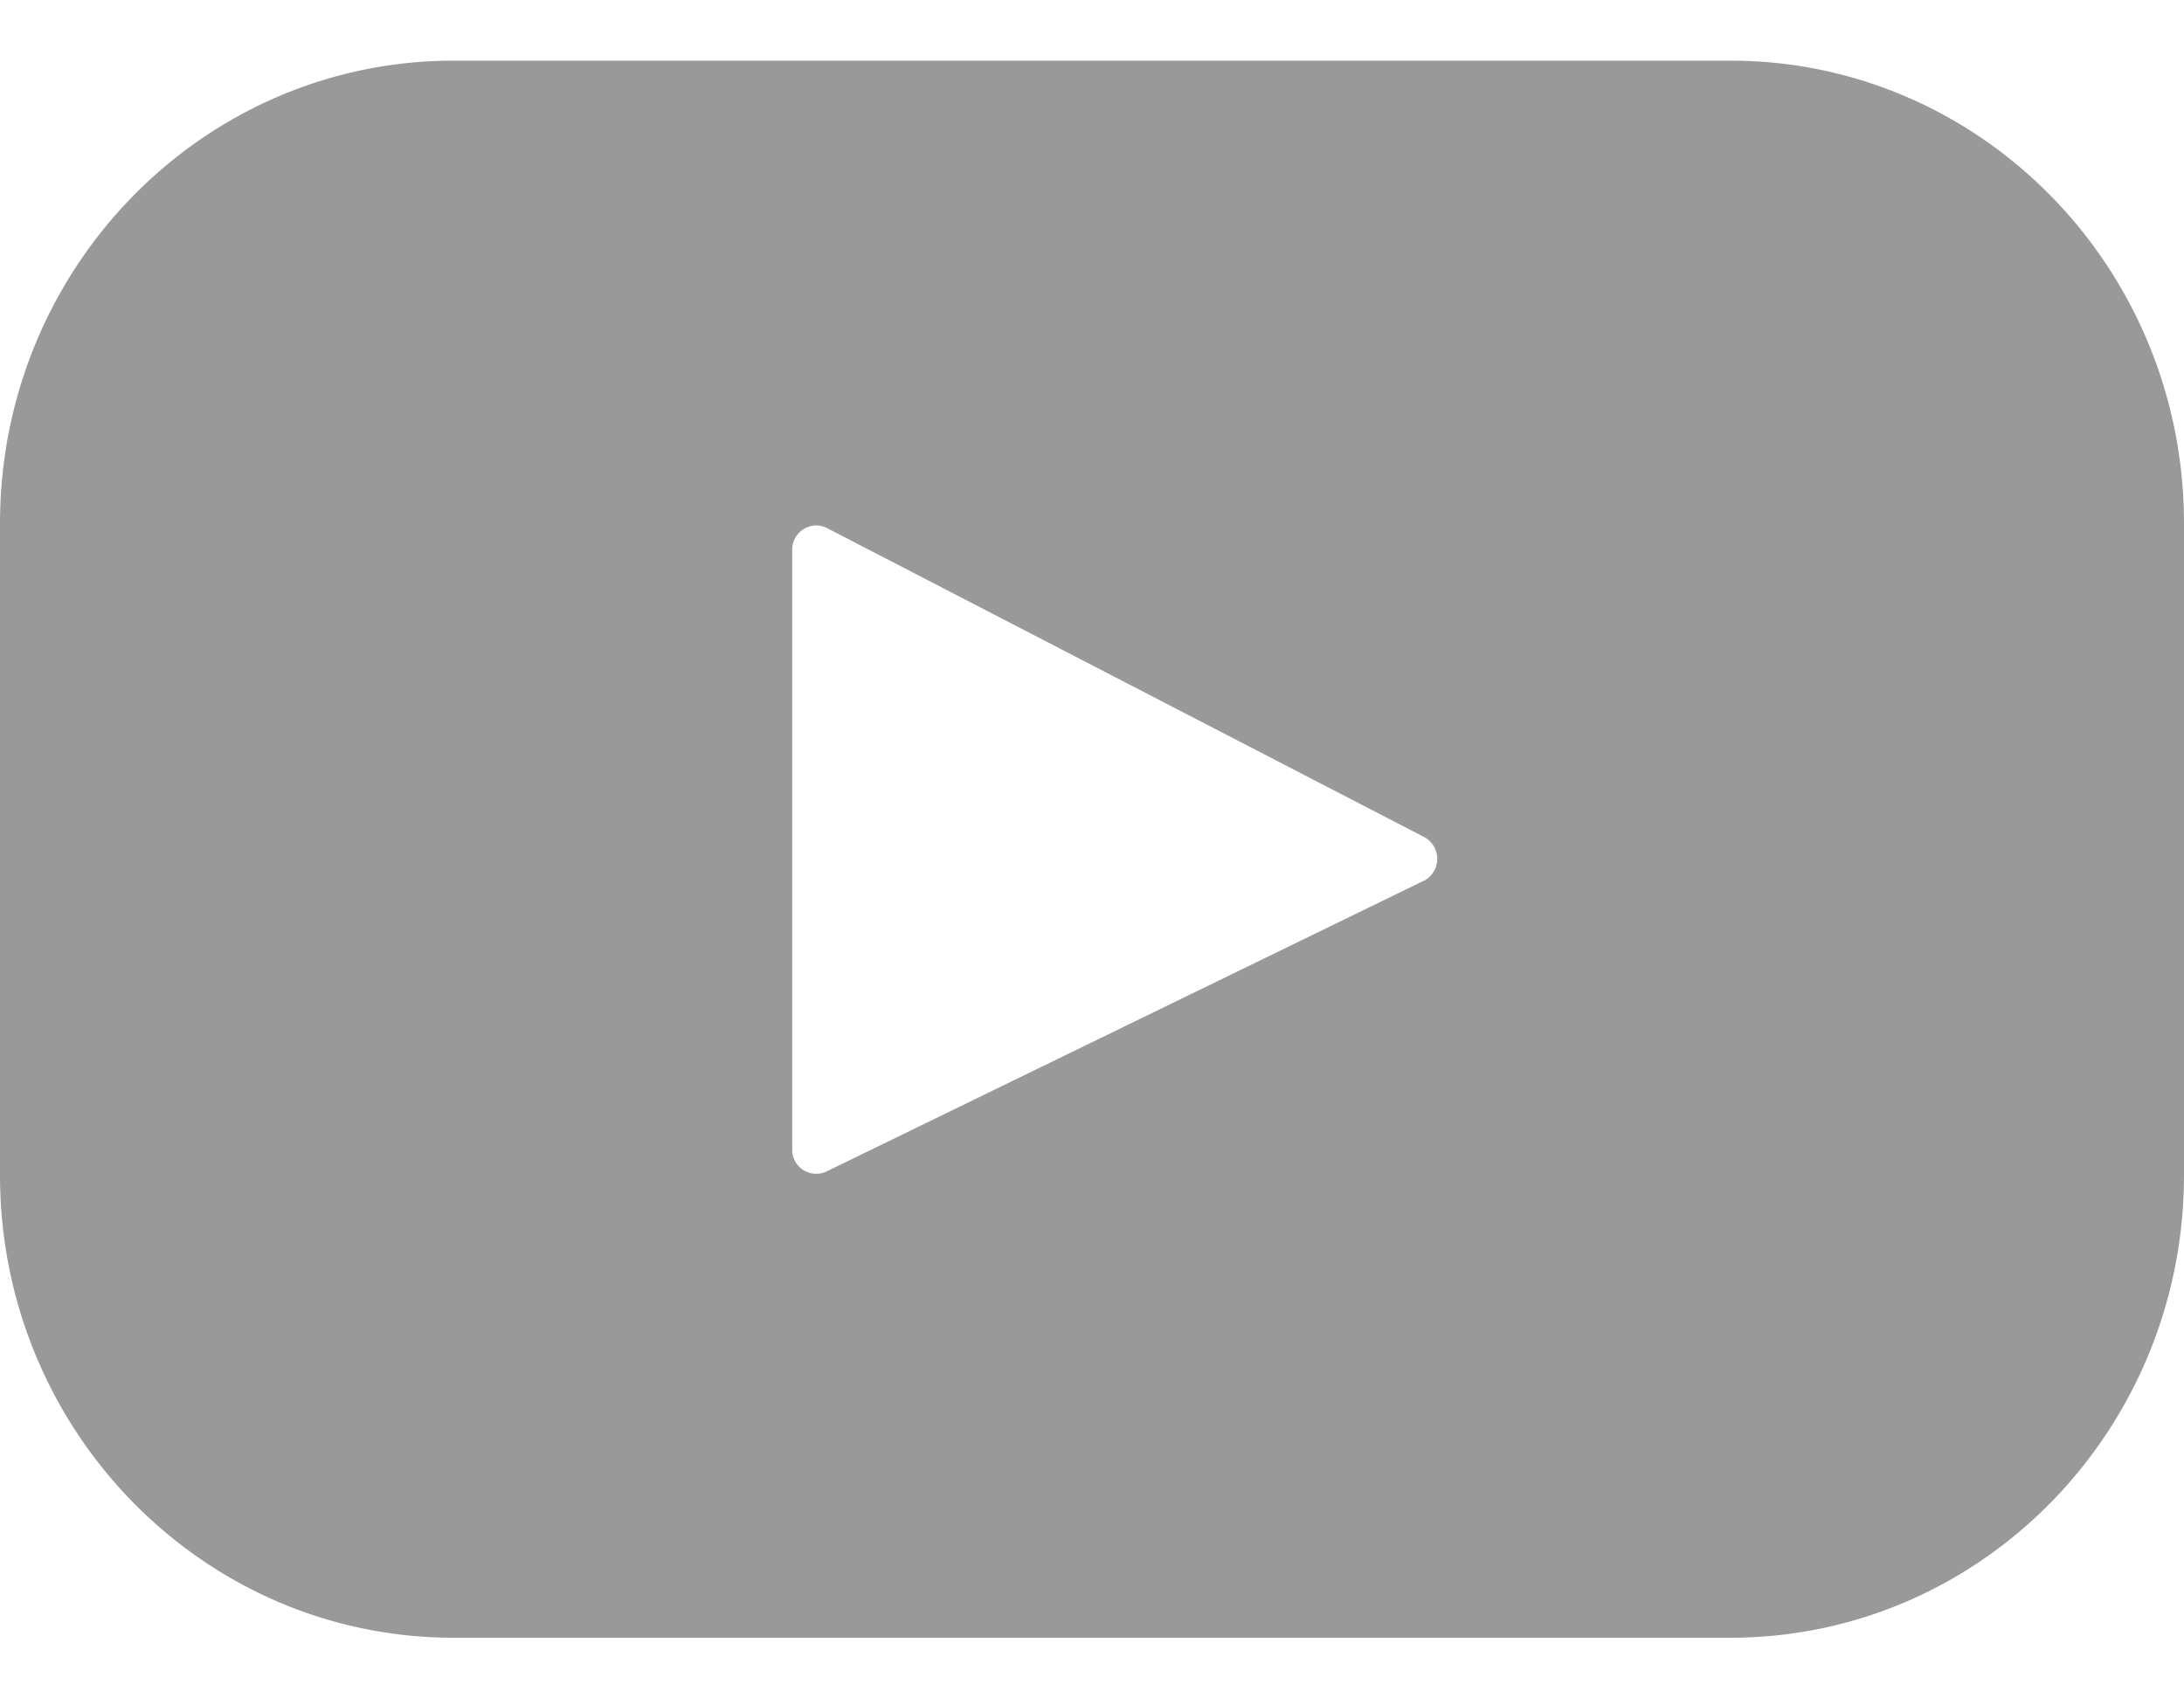 <svg viewBox="0 0 18 14" xmlns="http://www.w3.org/2000/svg"><g opacity="0.4"><path d="M14.262.5H3.738C1.674.5 0 2.208 0 4.315v5.37C0 11.792 1.674 13.5 3.738 13.5h10.524C16.326 13.5 18 11.792 18 9.685v-5.37C18 2.208 16.326.5 14.262.5m-2.529 6.761L6.811 9.657a.198.198 0 0 1-.282-.182V4.533c0-.15.155-.247.287-.18L11.738 6.9a.204.204 0 0 1-.005.362"/></g></svg>